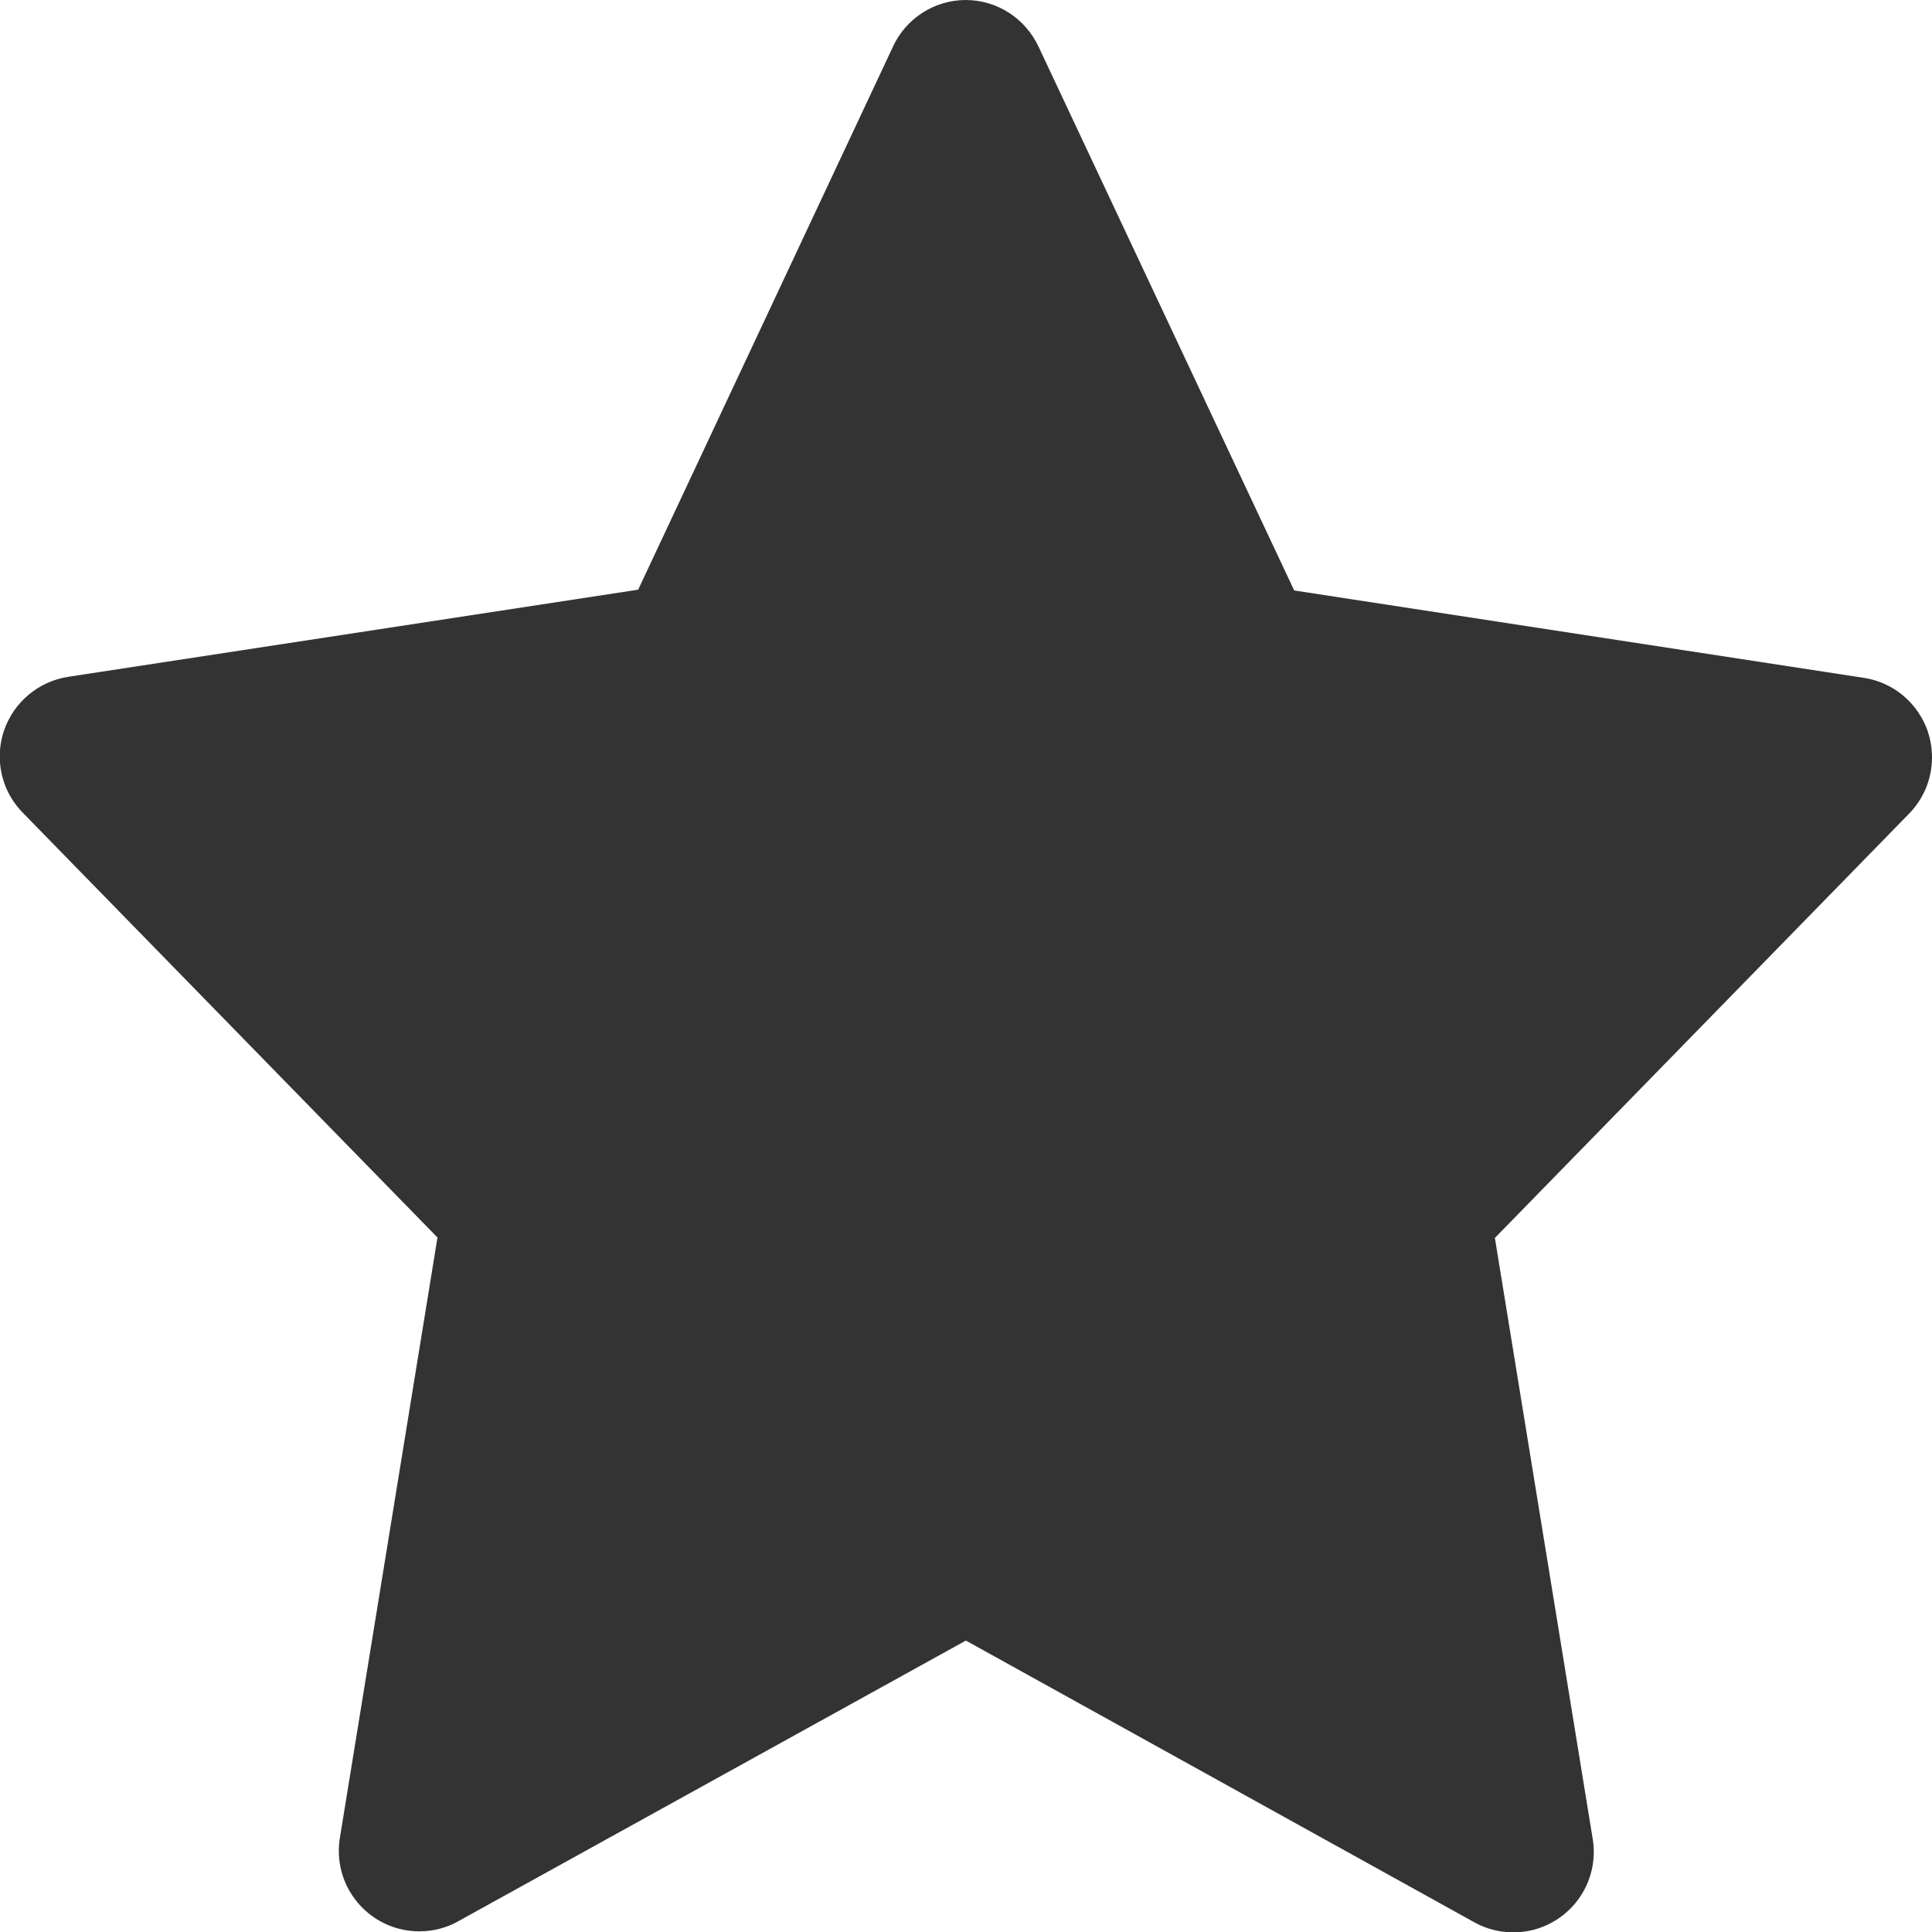 <svg version="1.1" xmlns="http://www.w3.org/2000/svg" width="32" height="32" viewBox="0 0 32 32">
<title>bookmark-active</title>
<path fill="#333" d="M31.933 12.12c-0.161-0.469-0.564-0.815-1.056-0.892l-0.008-0.001-9.433-1.447-4.237-9.013c-0.217-0.455-0.672-0.764-1.2-0.767h-0c-0.53 0-0.989 0.31-1.203 0.759l-0.003 0.008-4.223 9-9.44 1.443c-0.499 0.078-0.902 0.424-1.061 0.884l-0.003 0.009c-0.044 0.127-0.070 0.273-0.070 0.425 0 0.363 0.145 0.692 0.38 0.932l-0-0 6.87 7.037-1.617 9.947c-0.011 0.064-0.017 0.137-0.017 0.212 0 0.736 0.597 1.333 1.333 1.333 0.236 0 0.458-0.061 0.65-0.169l-0.007 0.003 8.41-4.65 8.423 4.667c0.186 0.104 0.408 0.166 0.644 0.166 0.736 0 1.333-0.597 1.333-1.333 0-0.076-0.006-0.151-0.019-0.224l0.001 0.008-1.62-9.953 6.86-7.027c0.235-0.24 0.38-0.569 0.38-0.932 0-0.152-0.025-0.298-0.072-0.434l0.003 0.009z"></path>
</svg>
